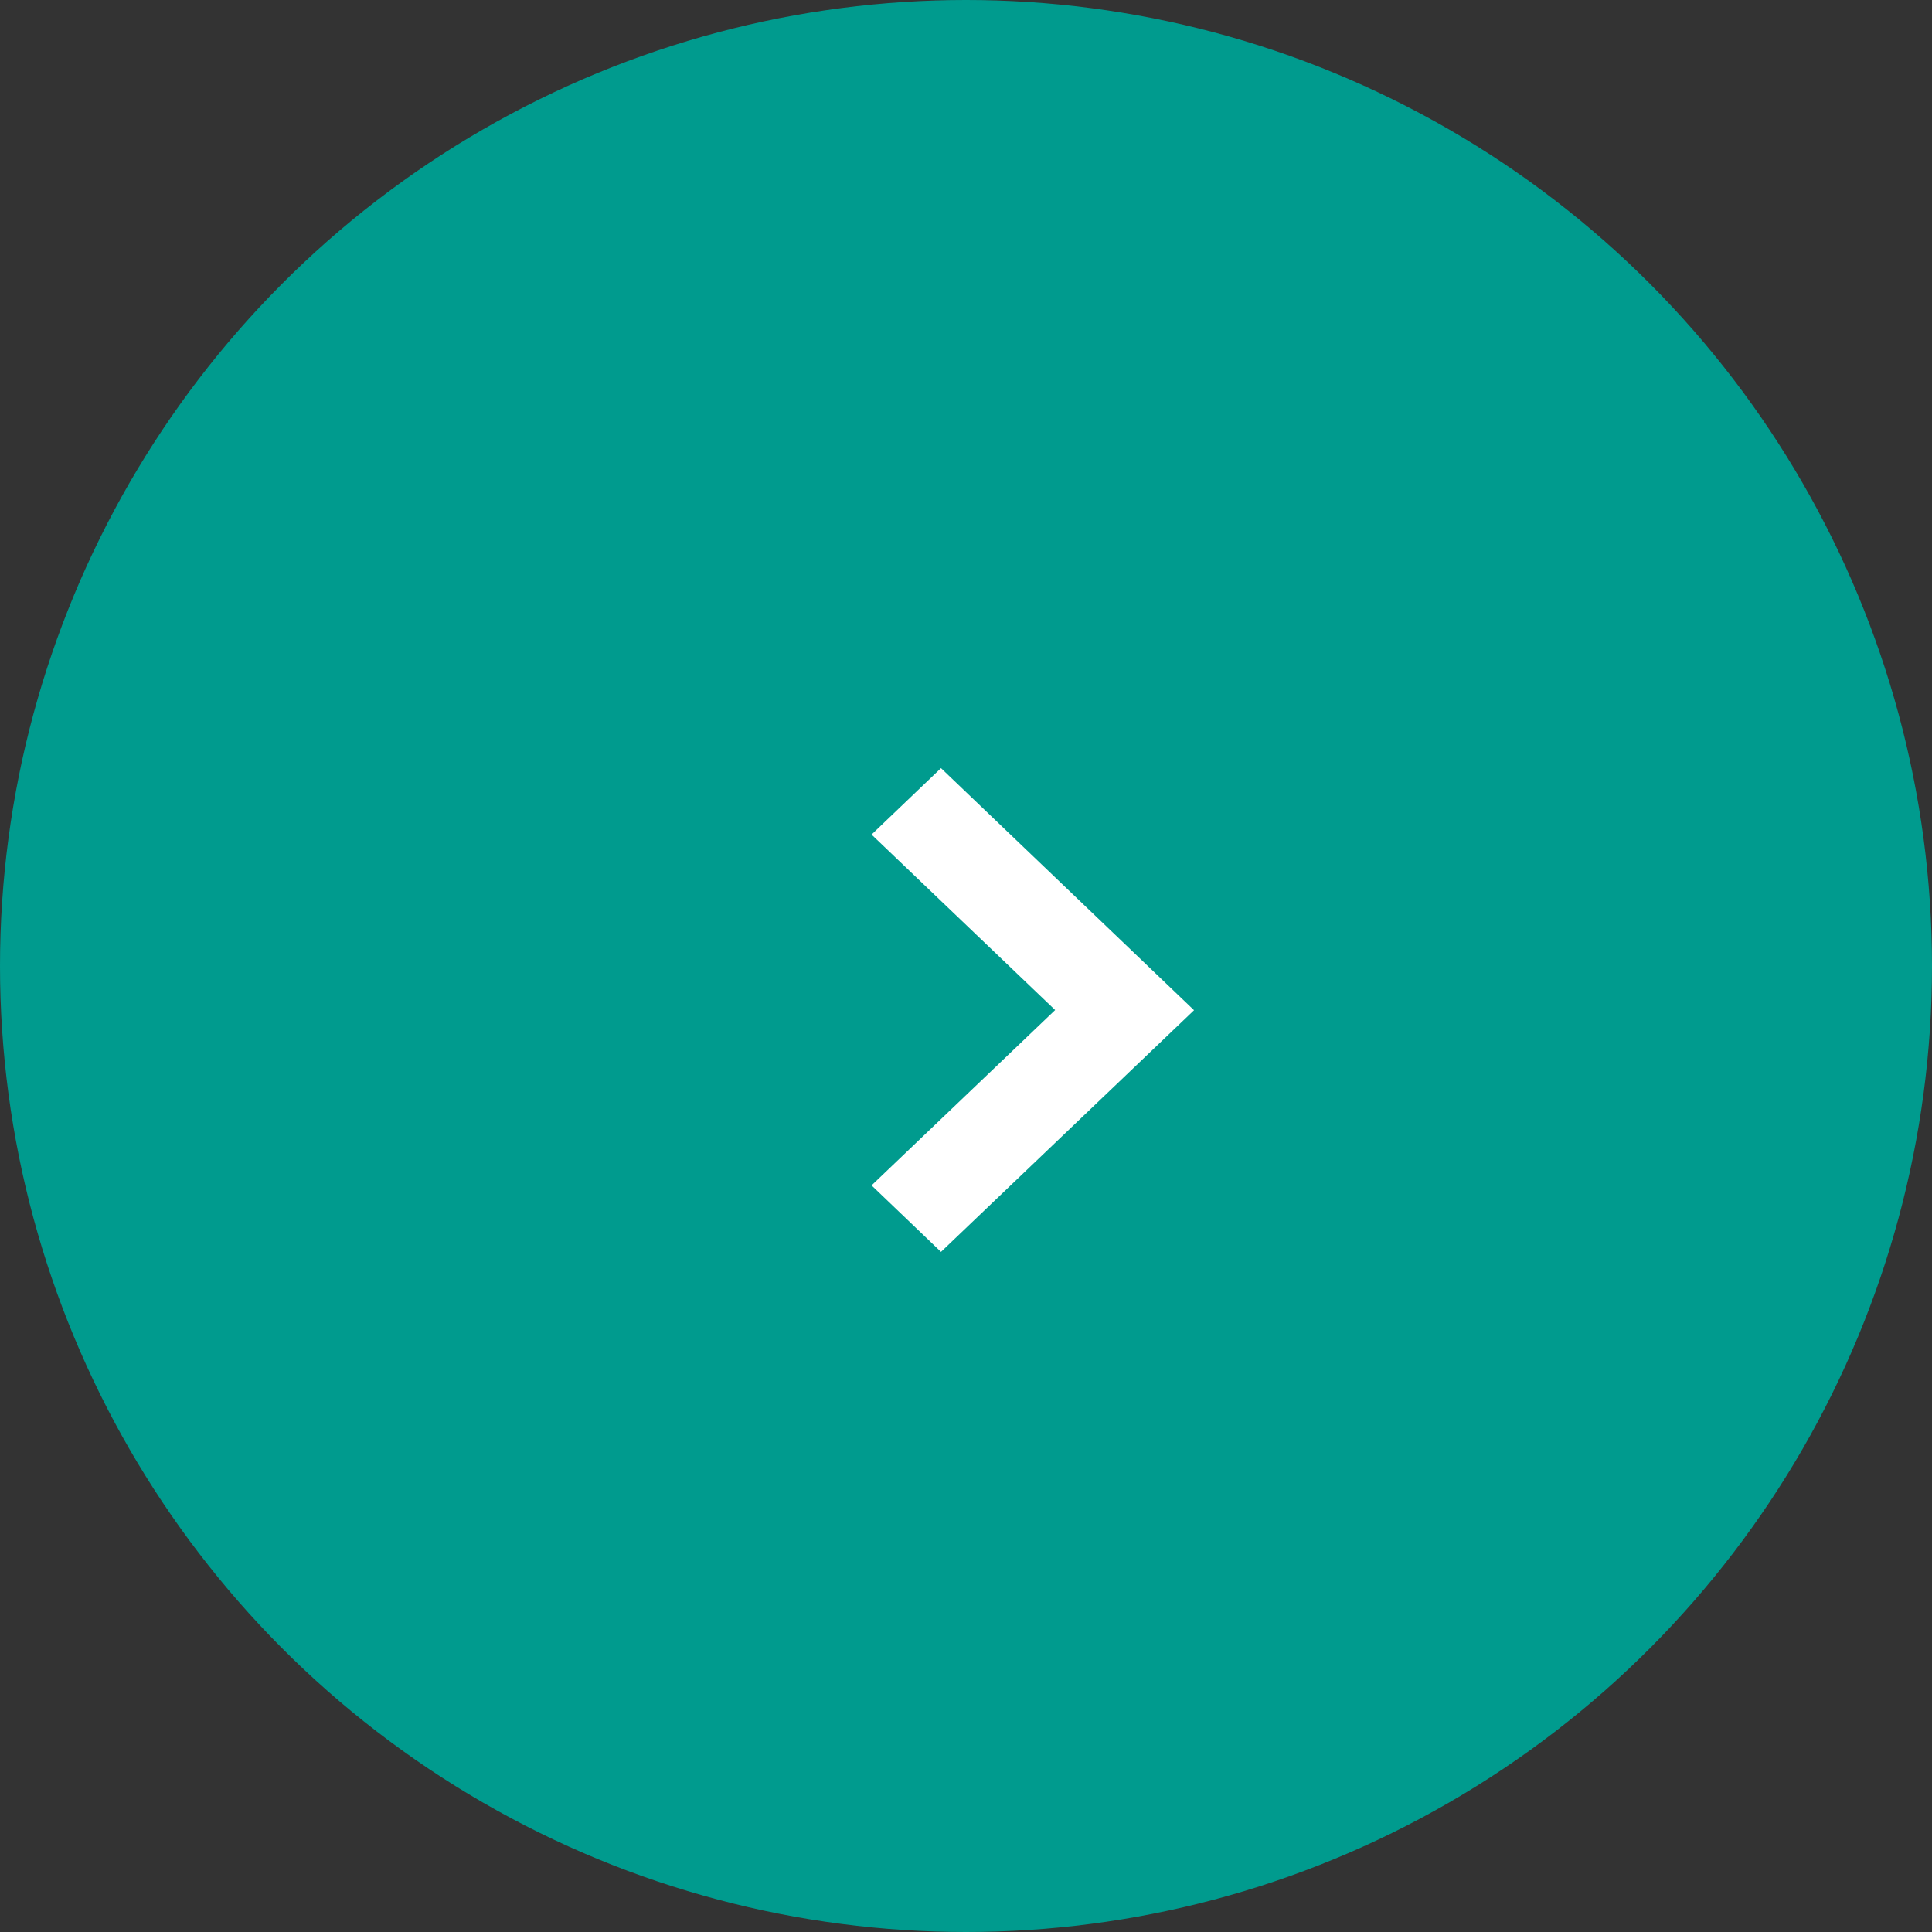 <svg id="グループ_4855" data-name="グループ 4855" xmlns="http://www.w3.org/2000/svg" width="34" height="34" viewBox="0 0 34 34">
  <rect x="0" y="0" width="34" height="34" fill="#333333" stroke="none"/>
  <ellipse id="楕円形_63" data-name="楕円形 63" cx="17" cy="17" rx="17" ry="17" transform="translate(0)" fill="#009b8e"/>
  <path id="パス_4092" data-name="パス 4092" d="M1.222,0,0,1.169,3.231,4.257,0,7.343l1.222,1.17L5.675,4.26Z" transform="translate(15.338 13.518)" fill="#fff"/>
</svg>
